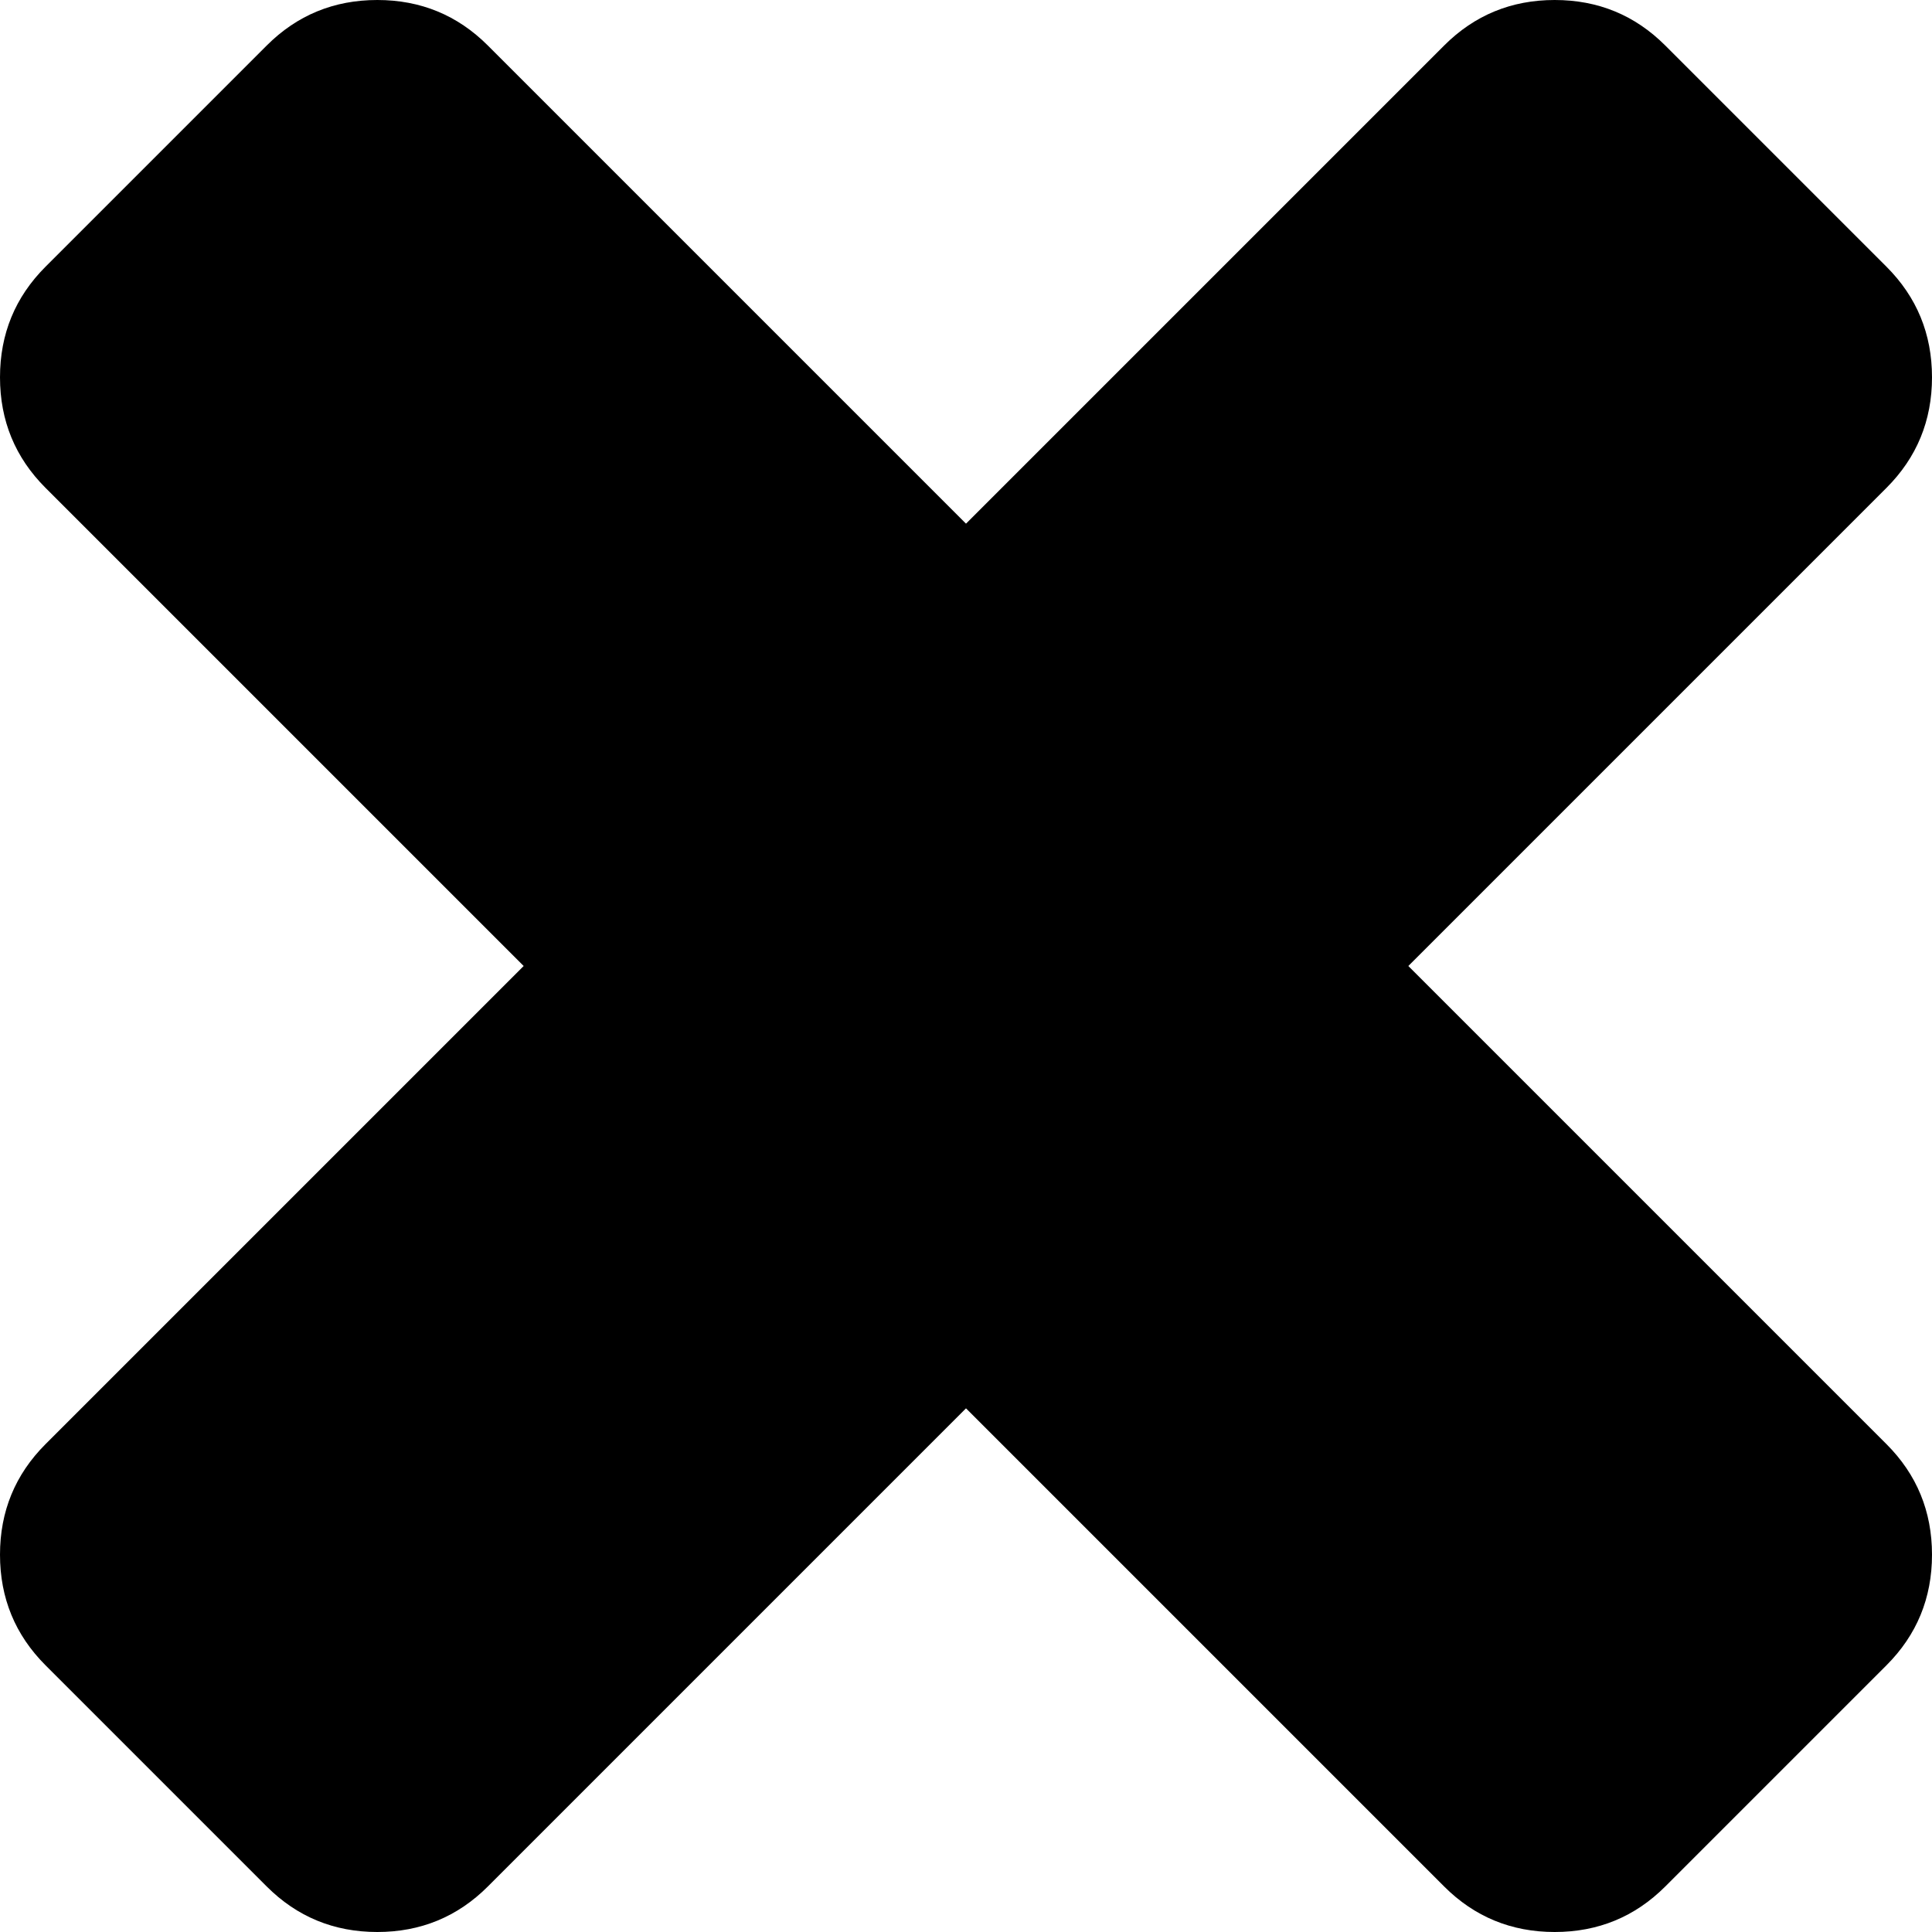﻿<?xml version="1.0" encoding="utf-8"?>
<svg version="1.1" xmlns:xlink="http://www.w3.org/1999/xlink" width="44px" height="44px" xmlns="http://www.w3.org/2000/svg">
  <g transform="matrix(1 0 0 1 -966 538 )">
    <path d="M 42.963 32.889  C 43.654 33.58  44 34.42  44 35.407  C 44 36.395  43.654 37.235  42.963 37.926  L 37.926 42.963  C 37.235 43.654  36.395 44  35.407 44  C 34.42 44  33.58 43.654  32.889 42.963  L 22 32.074  L 11.111 42.963  C 10.42 43.654  9.58 44  8.593 44  C 7.605 44  6.765 43.654  6.074 42.963  L 1.037 37.926  C 0.346 37.235  0 36.395  0 35.407  C 0 34.42  0.346 33.58  1.037 32.889  L 11.926 22  L 1.037 11.111  C 0.346 10.42  0 9.58  0 8.593  C 0 7.605  0.346 6.765  1.037 6.074  L 6.074 1.037  C 6.765 0.346  7.605 0  8.593 0  C 9.58 0  10.42 0.346  11.111 1.037  L 22 11.926  L 32.889 1.037  C 33.58 0.346  34.42 0  35.407 0  C 36.395 0  37.235 0.346  37.926 1.037  L 42.963 6.074  C 43.654 6.765  44 7.605  44 8.593  C 44 9.58  43.654 10.42  42.963 11.111  L 32.074 22  L 42.963 32.889  Z " fill-rule="nonzero" fill="#000000" stroke="none" transform="matrix(1 0 0 1 966 -538 )" />
  </g>
</svg>